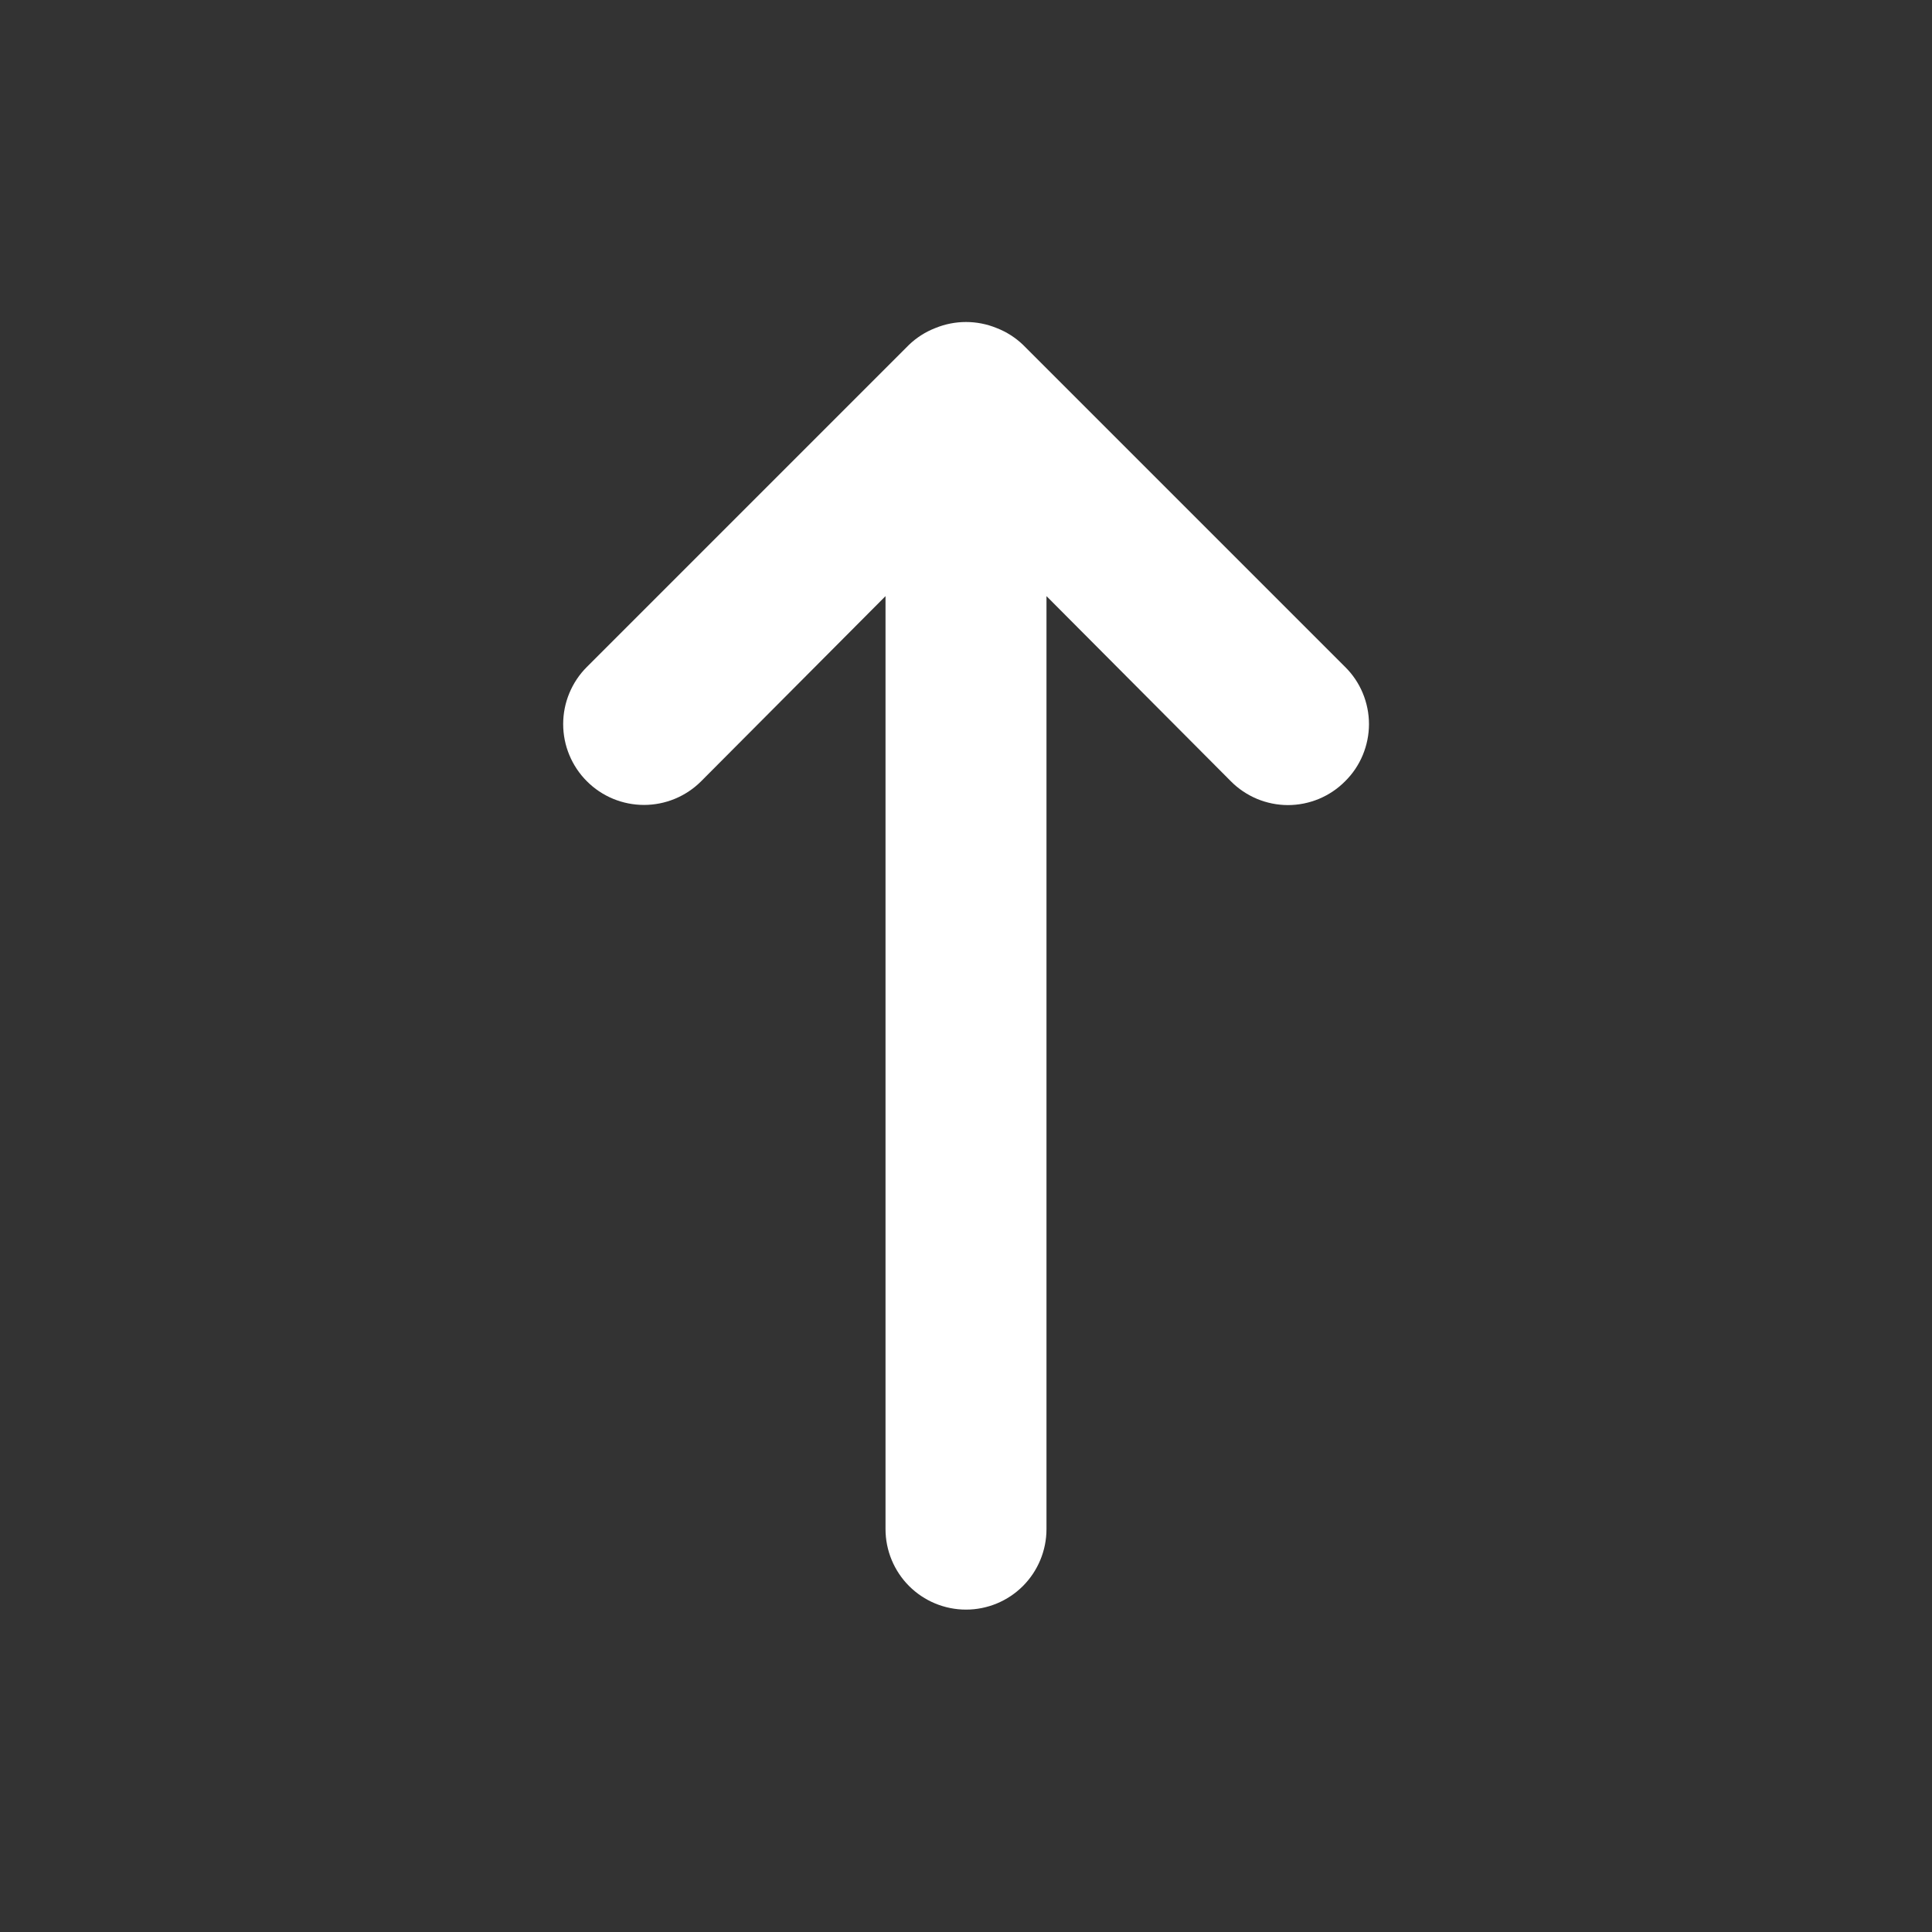 <svg width="38" height="38" viewBox="0 0 38 38" fill="none" xmlns="http://www.w3.org/2000/svg">
<rect x="0" y="0" width="38" height="38" fill="#333333" stroke="none"/>
<path d="M13.791 15.366L17.417 11.725V30.075C17.417 30.495 17.584 30.898 17.88 31.195C18.177 31.492 18.58 31.659 19 31.659C19.42 31.659 19.823 31.492 20.12 31.195C20.416 30.898 20.583 30.495 20.583 30.075V11.725L24.209 15.366C24.356 15.515 24.532 15.632 24.724 15.713C24.917 15.793 25.124 15.835 25.333 15.835C25.542 15.835 25.749 15.793 25.942 15.713C26.135 15.632 26.31 15.515 26.457 15.366C26.606 15.219 26.724 15.044 26.804 14.851C26.884 14.658 26.926 14.451 26.926 14.242C26.926 14.033 26.884 13.826 26.804 13.633C26.724 13.44 26.606 13.265 26.457 13.118L20.124 6.785C19.974 6.64 19.796 6.527 19.602 6.452C19.216 6.294 18.784 6.294 18.398 6.452C18.204 6.527 18.026 6.64 17.876 6.785L11.543 13.118C11.395 13.265 11.278 13.441 11.198 13.634C11.118 13.826 11.077 14.033 11.077 14.242C11.077 14.451 11.118 14.658 11.198 14.85C11.278 15.043 11.395 15.219 11.543 15.366C11.69 15.514 11.865 15.631 12.058 15.711C12.251 15.791 12.458 15.832 12.667 15.832C12.875 15.832 13.082 15.791 13.275 15.711C13.468 15.631 13.643 15.514 13.791 15.366Z" fill="white"/>
</svg>
